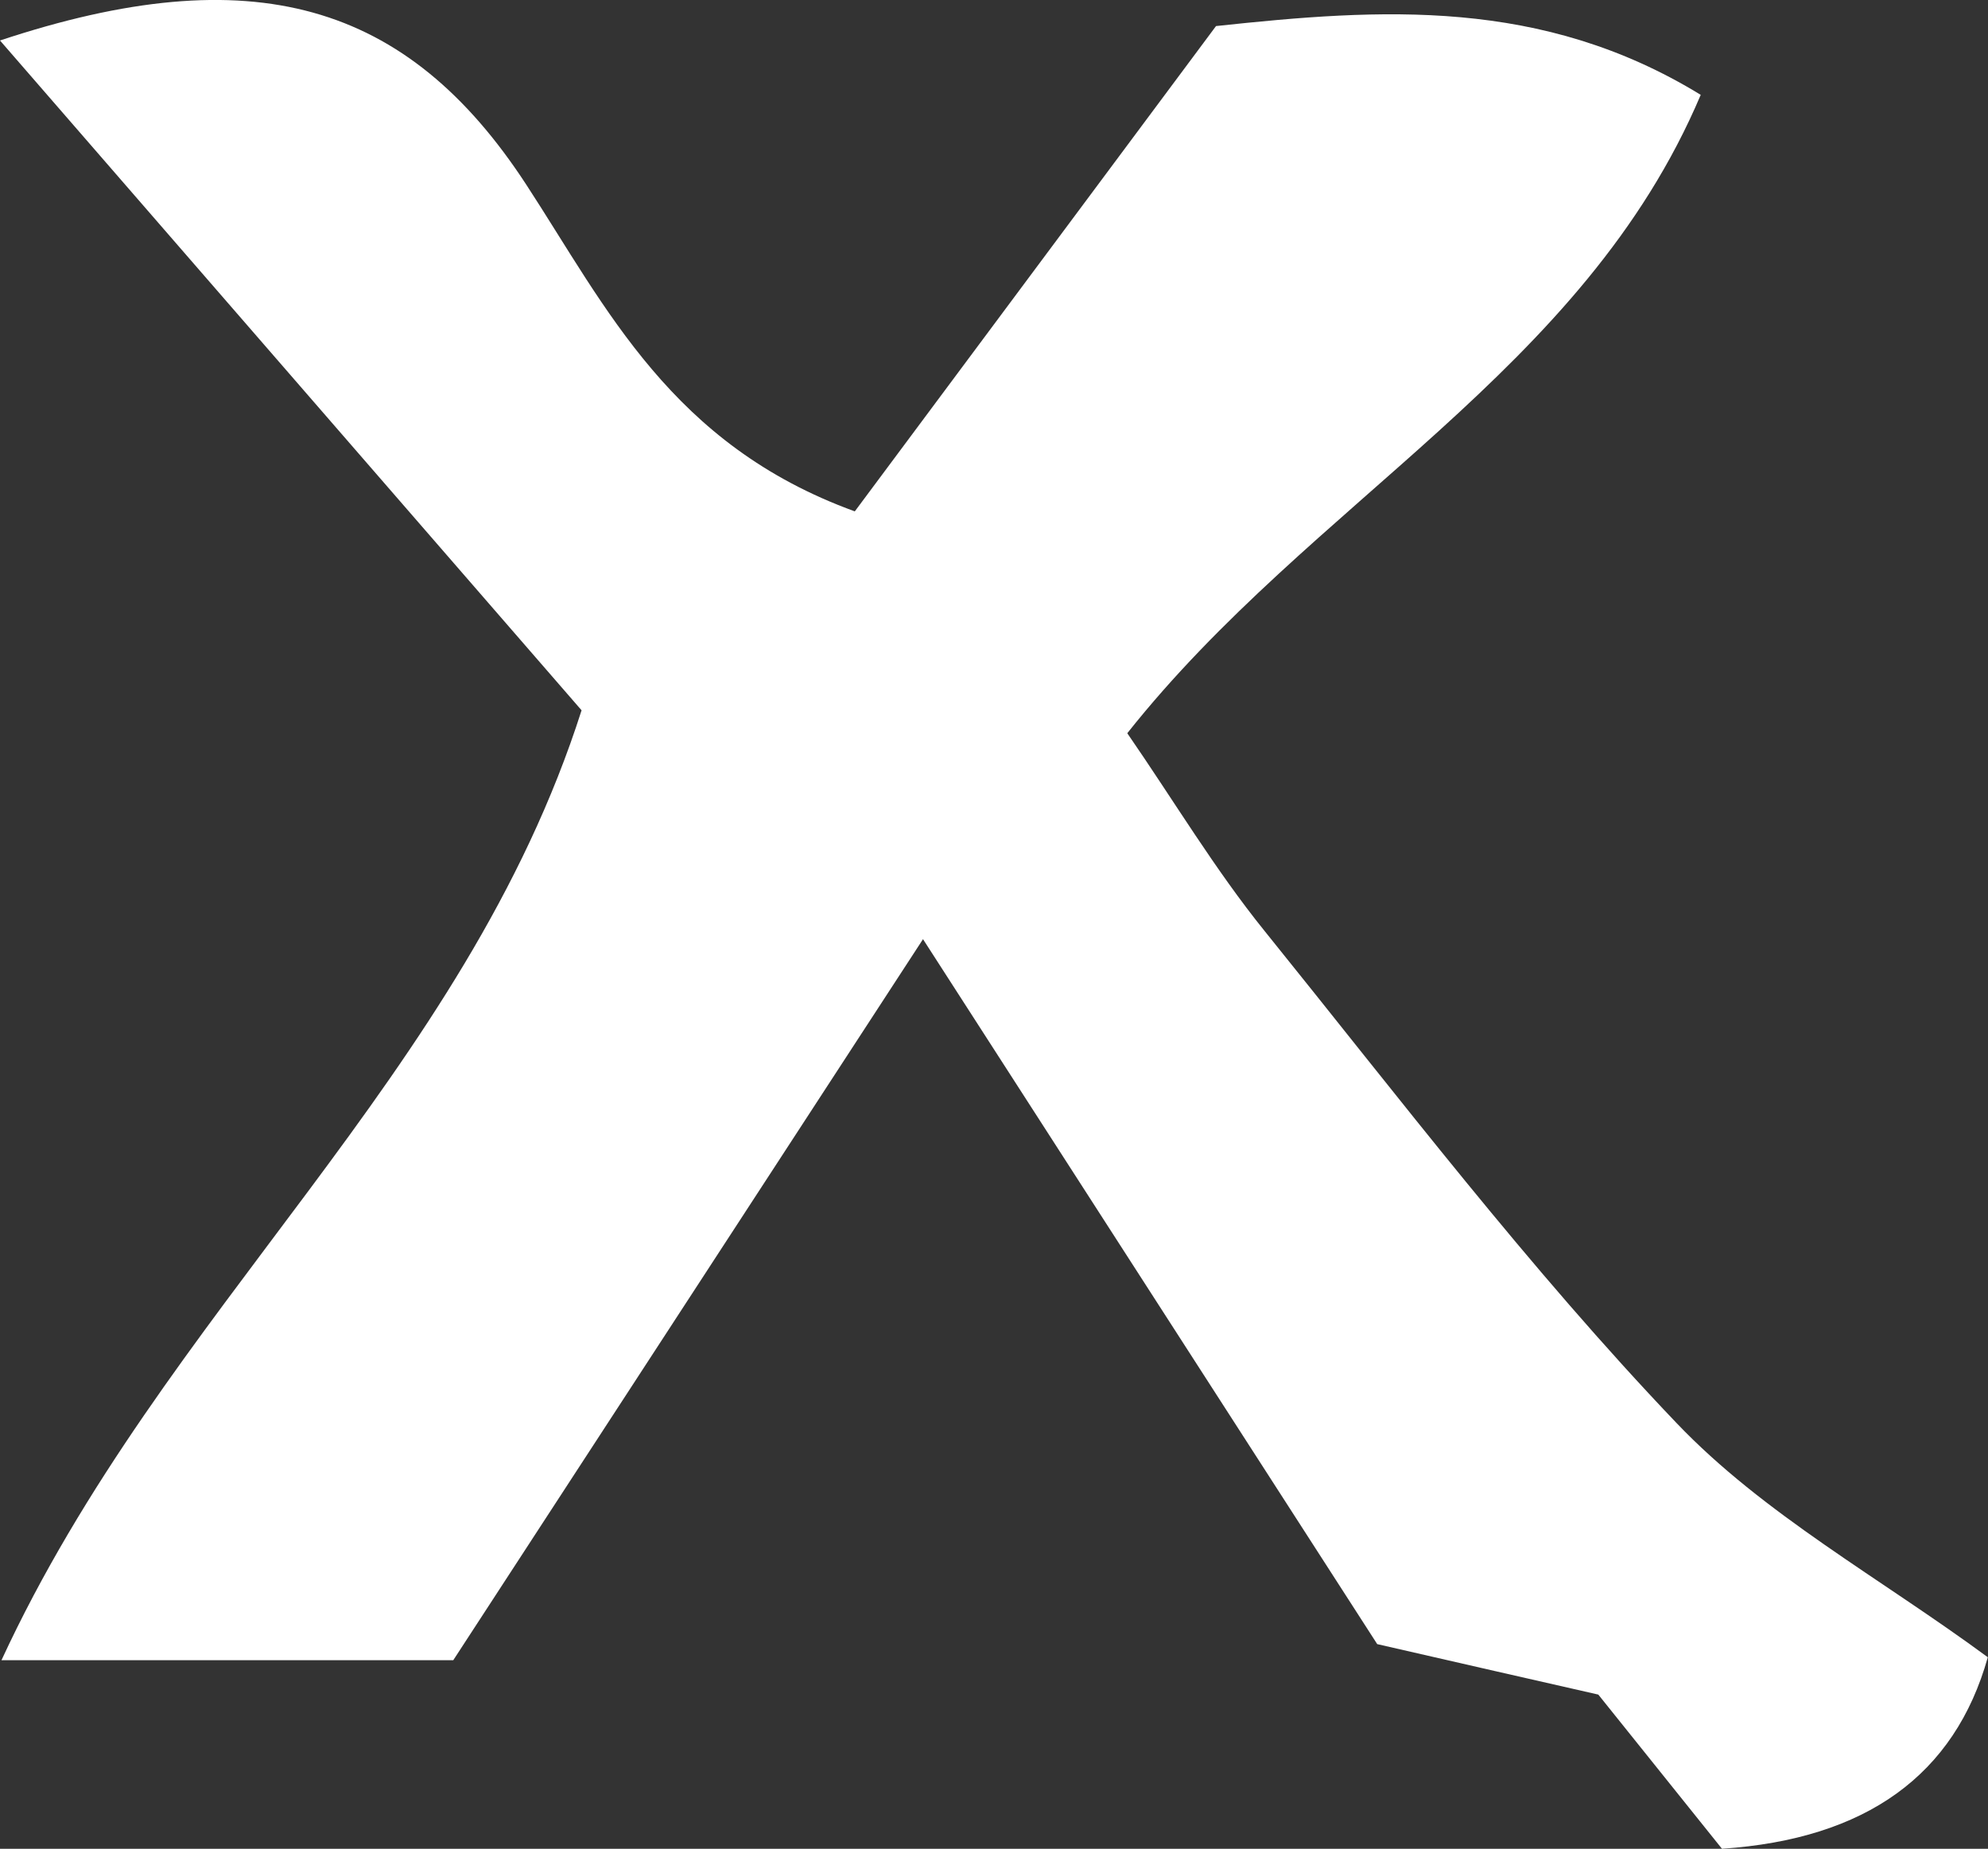 <?xml version="1.0" encoding="UTF-8"?>
<svg id="_레이어_2" data-name="레이어 2" xmlns="http://www.w3.org/2000/svg" viewBox="0 0 107.54 100">
  <rect x="0" y="0" width="107.54" height="100" fill="#333333" stroke="none"/>
  <defs>
    <style>
      .cls-1 {
        fill: #fff;
        stroke-width: 0px;
      }
    </style>
  </defs>
  <g id="_레이어_1-2" data-name="레이어 1">
    <path class="cls-1" d="M31.46,38.42C20.36,25.64,10.35,14.11,0,2.19,13.65-2.34,22.02.1,28.47,9.99c4.35,6.67,7.84,14.06,17.77,17.67,6.39-8.58,12.91-17.34,19.54-26.25,8.95-.96,17.61-1.55,26.22,3.72-6.35,14.99-21.01,21.91-31.02,34.53,2.52,3.65,4.74,7.37,7.43,10.7,7.27,9.01,14.31,18.26,22.28,26.61,4.72,4.95,11.03,8.39,16.84,12.67q-2.69,9.57-14.38,10.36c-1.94-2.42-4.11-5.13-6.69-8.34-3.39-.77-7.21-1.64-11.96-2.73-7.57-11.75-15.49-24.03-24.57-38.13-8.89,13.64-16.96,26.03-25.41,39H.08c8.77-18.97,25.07-31.62,31.38-51.38Z"/>
  </g>
</svg>